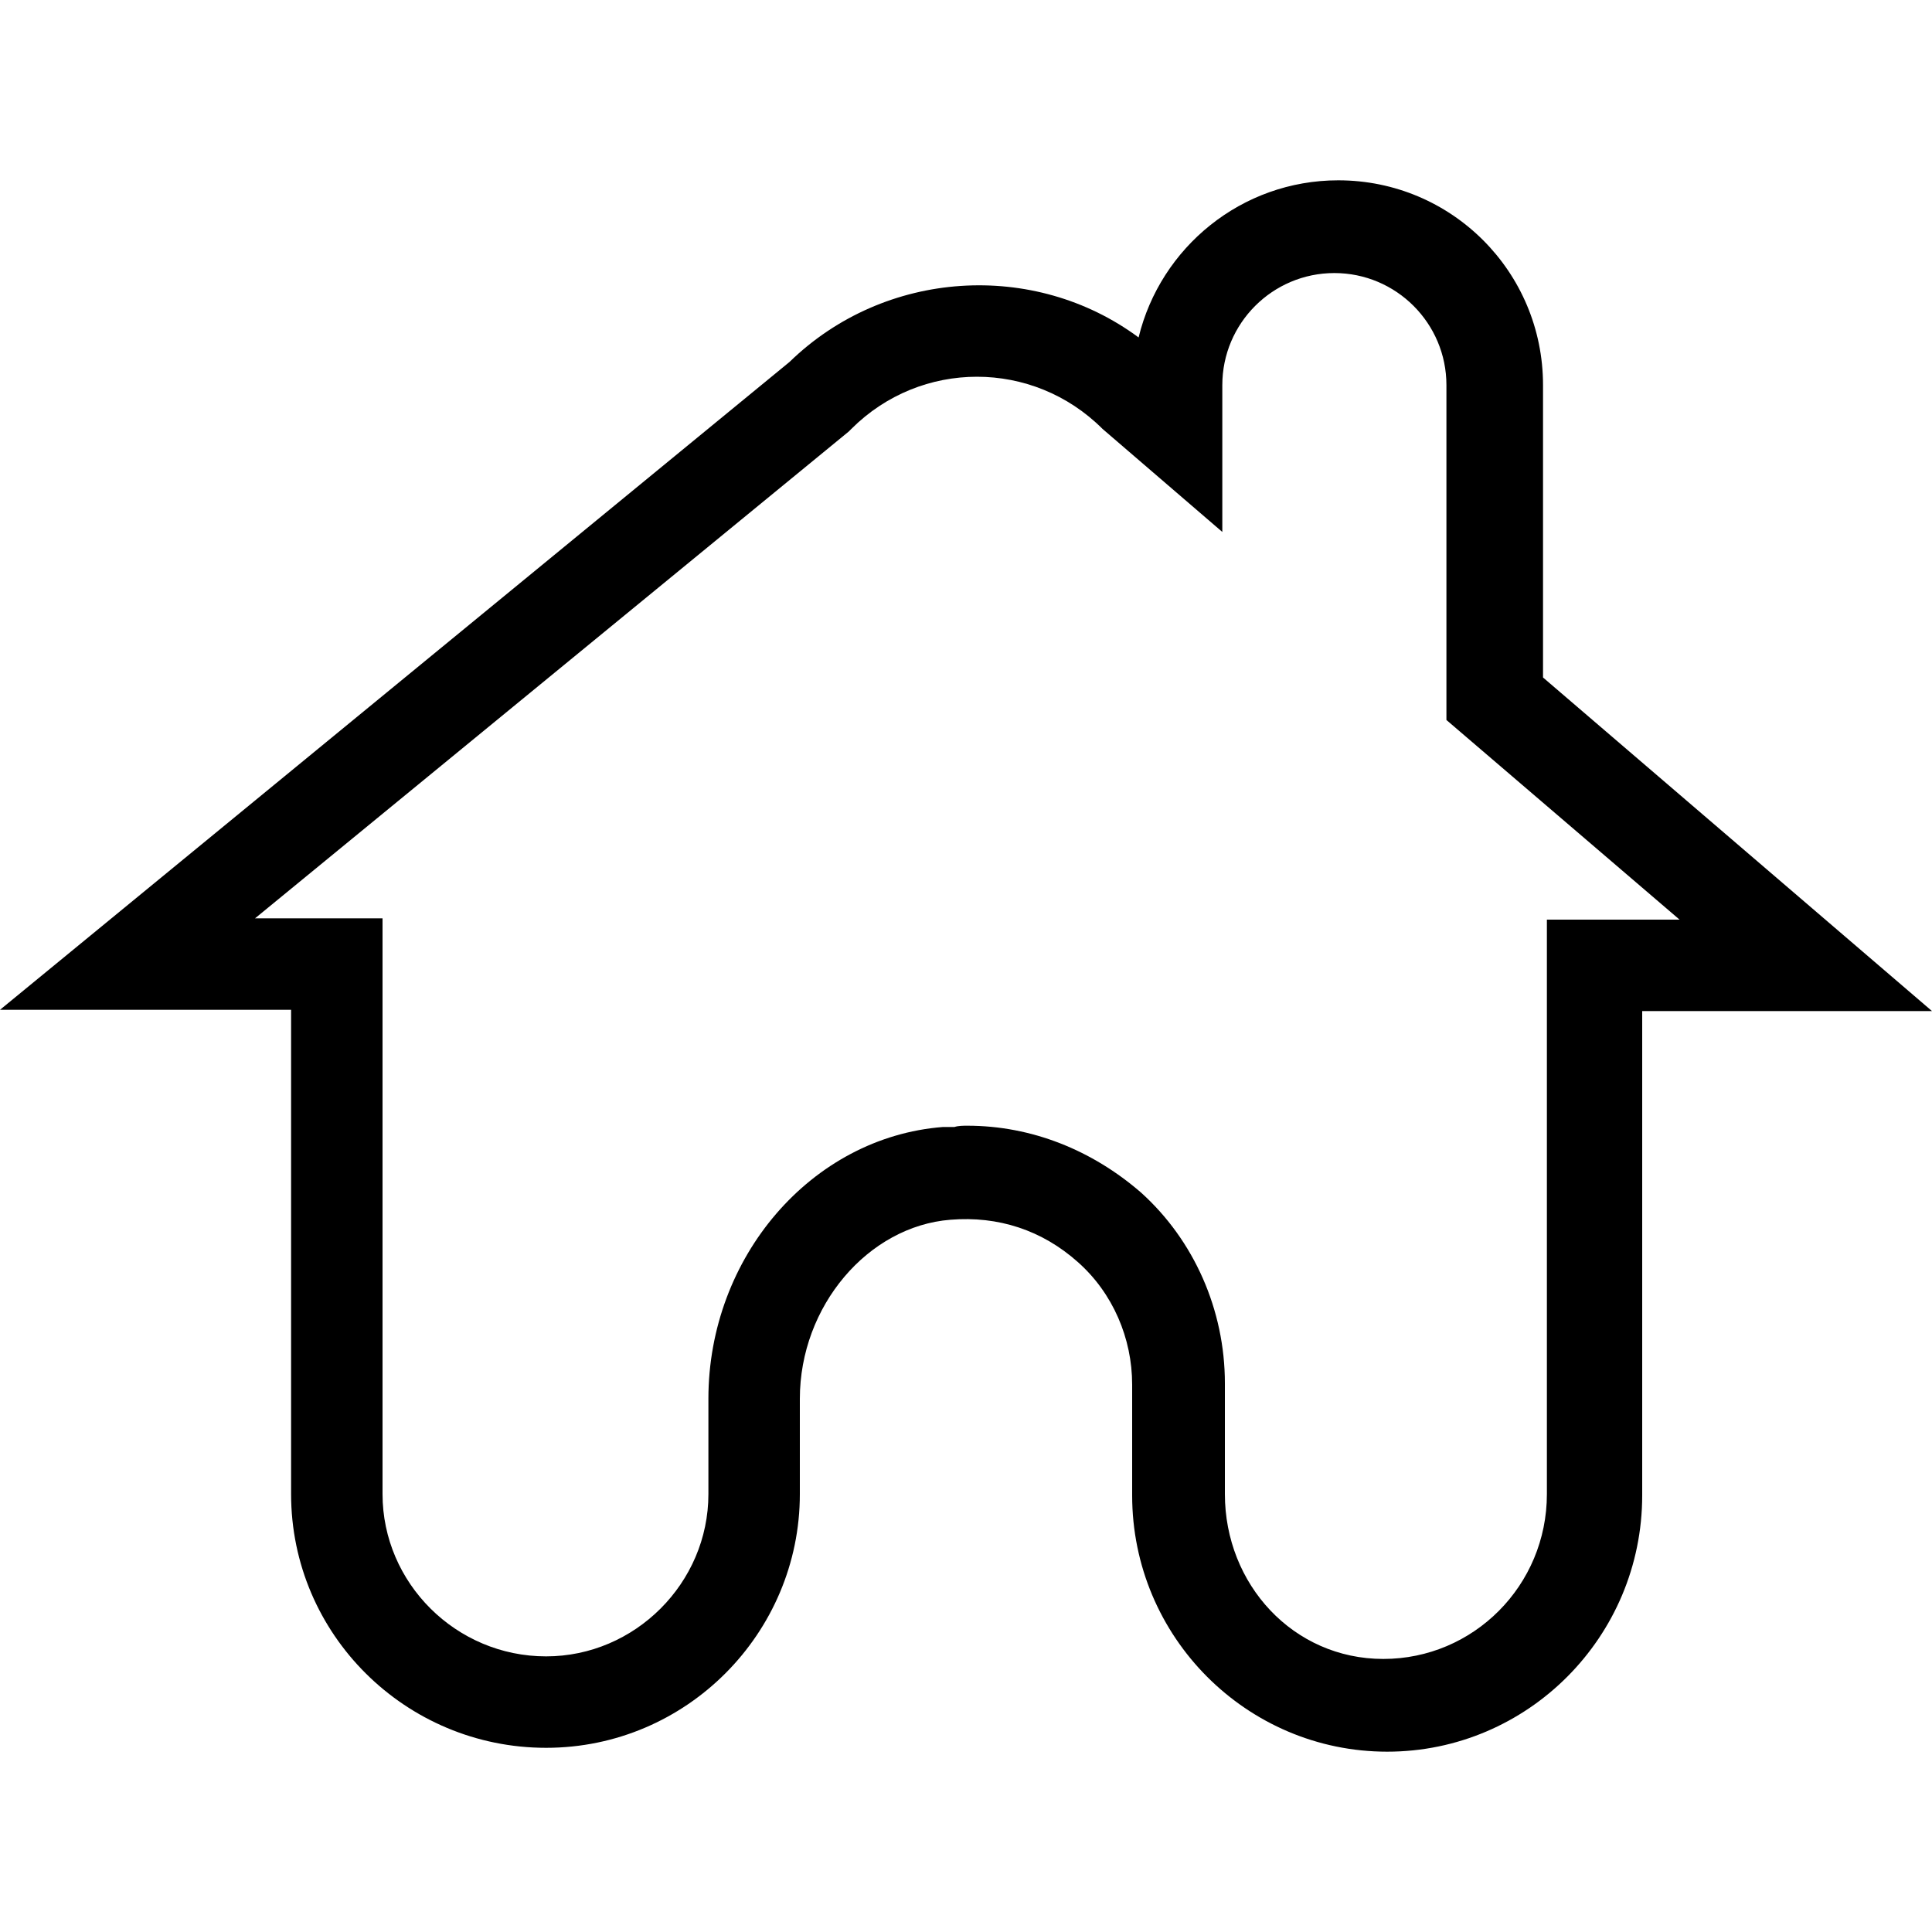 <?xml version="1.0" encoding="utf-8"?>
<!-- Generator: Adobe Illustrator 19.2.1, SVG Export Plug-In . SVG Version: 6.00 Build 0)  -->
<svg version="1.1" id="Camada_1" xmlns="http://www.w3.org/2000/svg" xmlns:xlink="http://www.w3.org/1999/xlink" x="0px" y="0px"
	 width="150px" height="150px" viewBox="0 0 150 150" style="enable-background:new 0 0 150 150;" xml:space="preserve">
<path d="M119.8,52.6V29.9c0-8.8-7.1-15.9-15.9-15.9c-7.5,0-13.8,5.2-15.5,12.2c-8.1-6-19.7-5.3-27.1,1.9L0,78.4h22.6V116
	c0,10.9,8.9,19.7,19.8,19.7c10.9,0,19.7-8.9,19.7-19.7v-7.4c0-7.2,5.3-13.4,11.7-13.9c3.7-0.3,7.1,0.8,9.9,3.3
	c2.7,2.4,4.2,5.9,4.2,9.5v8.6c0,11,8.9,19.9,19.8,19.9s19.8-8.9,19.8-19.9V78.5H150L119.8,52.6z M88.6,92.6
	c-3.8-3.3-8.5-5.2-13.5-5.2c-0.3,0-0.7,0-1,0.1c-0.2,0-0.5,0-0.7,0l-0.2,0c-10.2,0.8-18.2,10.1-18.2,21.1v7.4
	c0,6.9-5.7,12.6-12.6,12.6c-7,0-12.7-5.7-12.7-12.6V71.3h-9.9l46.1-37.8l0.2-0.2c5.4-5.4,14.1-5.4,19.5,0l9.3,8V29.9
	c0-4.8,3.9-8.7,8.7-8.7c4.8,0,8.7,3.9,8.7,8.7v26l18.1,15.5h-10.3V116c0,7.1-5.7,12.8-12.7,12.8S95.1,123,95.1,116v-8.6
	C95.1,101.7,92.7,96.3,88.6,92.6z"/>
</svg>
